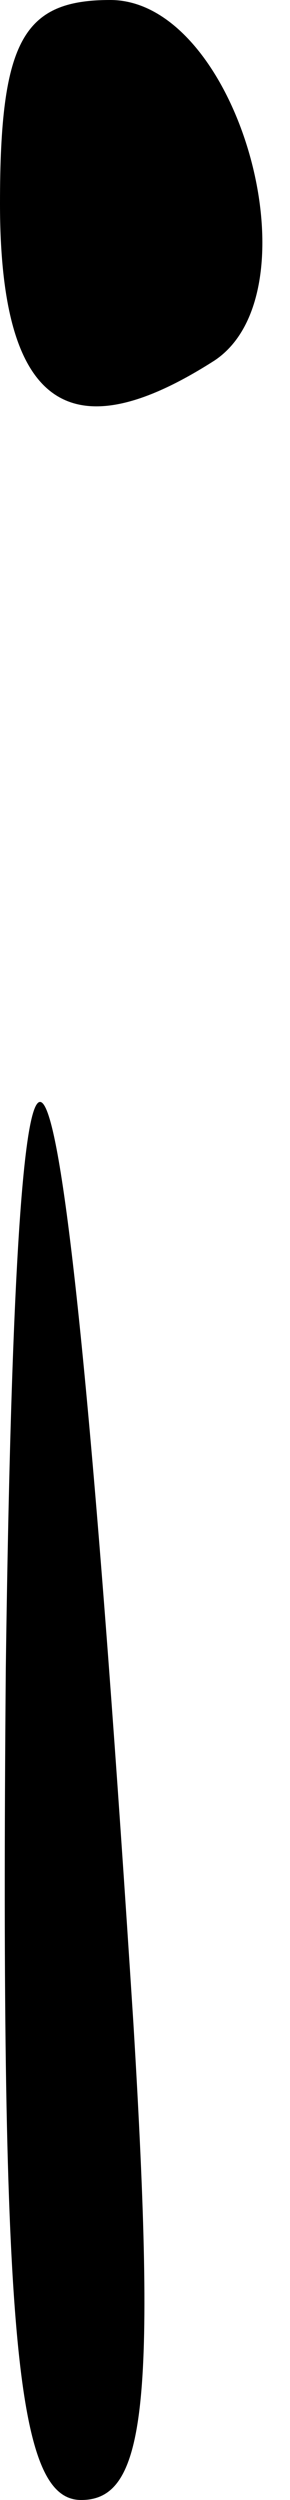 <?xml version="1.0" standalone="no"?>
<!DOCTYPE svg PUBLIC "-//W3C//DTD SVG 20010904//EN"
 "http://www.w3.org/TR/2001/REC-SVG-20010904/DTD/svg10.dtd">
<svg version="1.0" xmlns="http://www.w3.org/2000/svg"
 width="5pt" height="43pt" viewBox="0 0 5 43"
 preserveAspectRatio="xMidYMid meet">
<g transform="translate(0,43) scale(0.1,-0.1)"
fill="#000000" stroke="none">
<path fill="#000000" stroke="none" d="M0 395 c0 -35 12 -43 37 -27 18 12 4
62 -18 62 -15 0 -19 -7 -19 -35z"/>
<path fill="#000000" stroke="none" d="M1 143 c-1 -117 2 -143 13 -143 11 0
13 16 9 82 -12 187 -20 210 -22 61z"/>
</g>
</svg>

